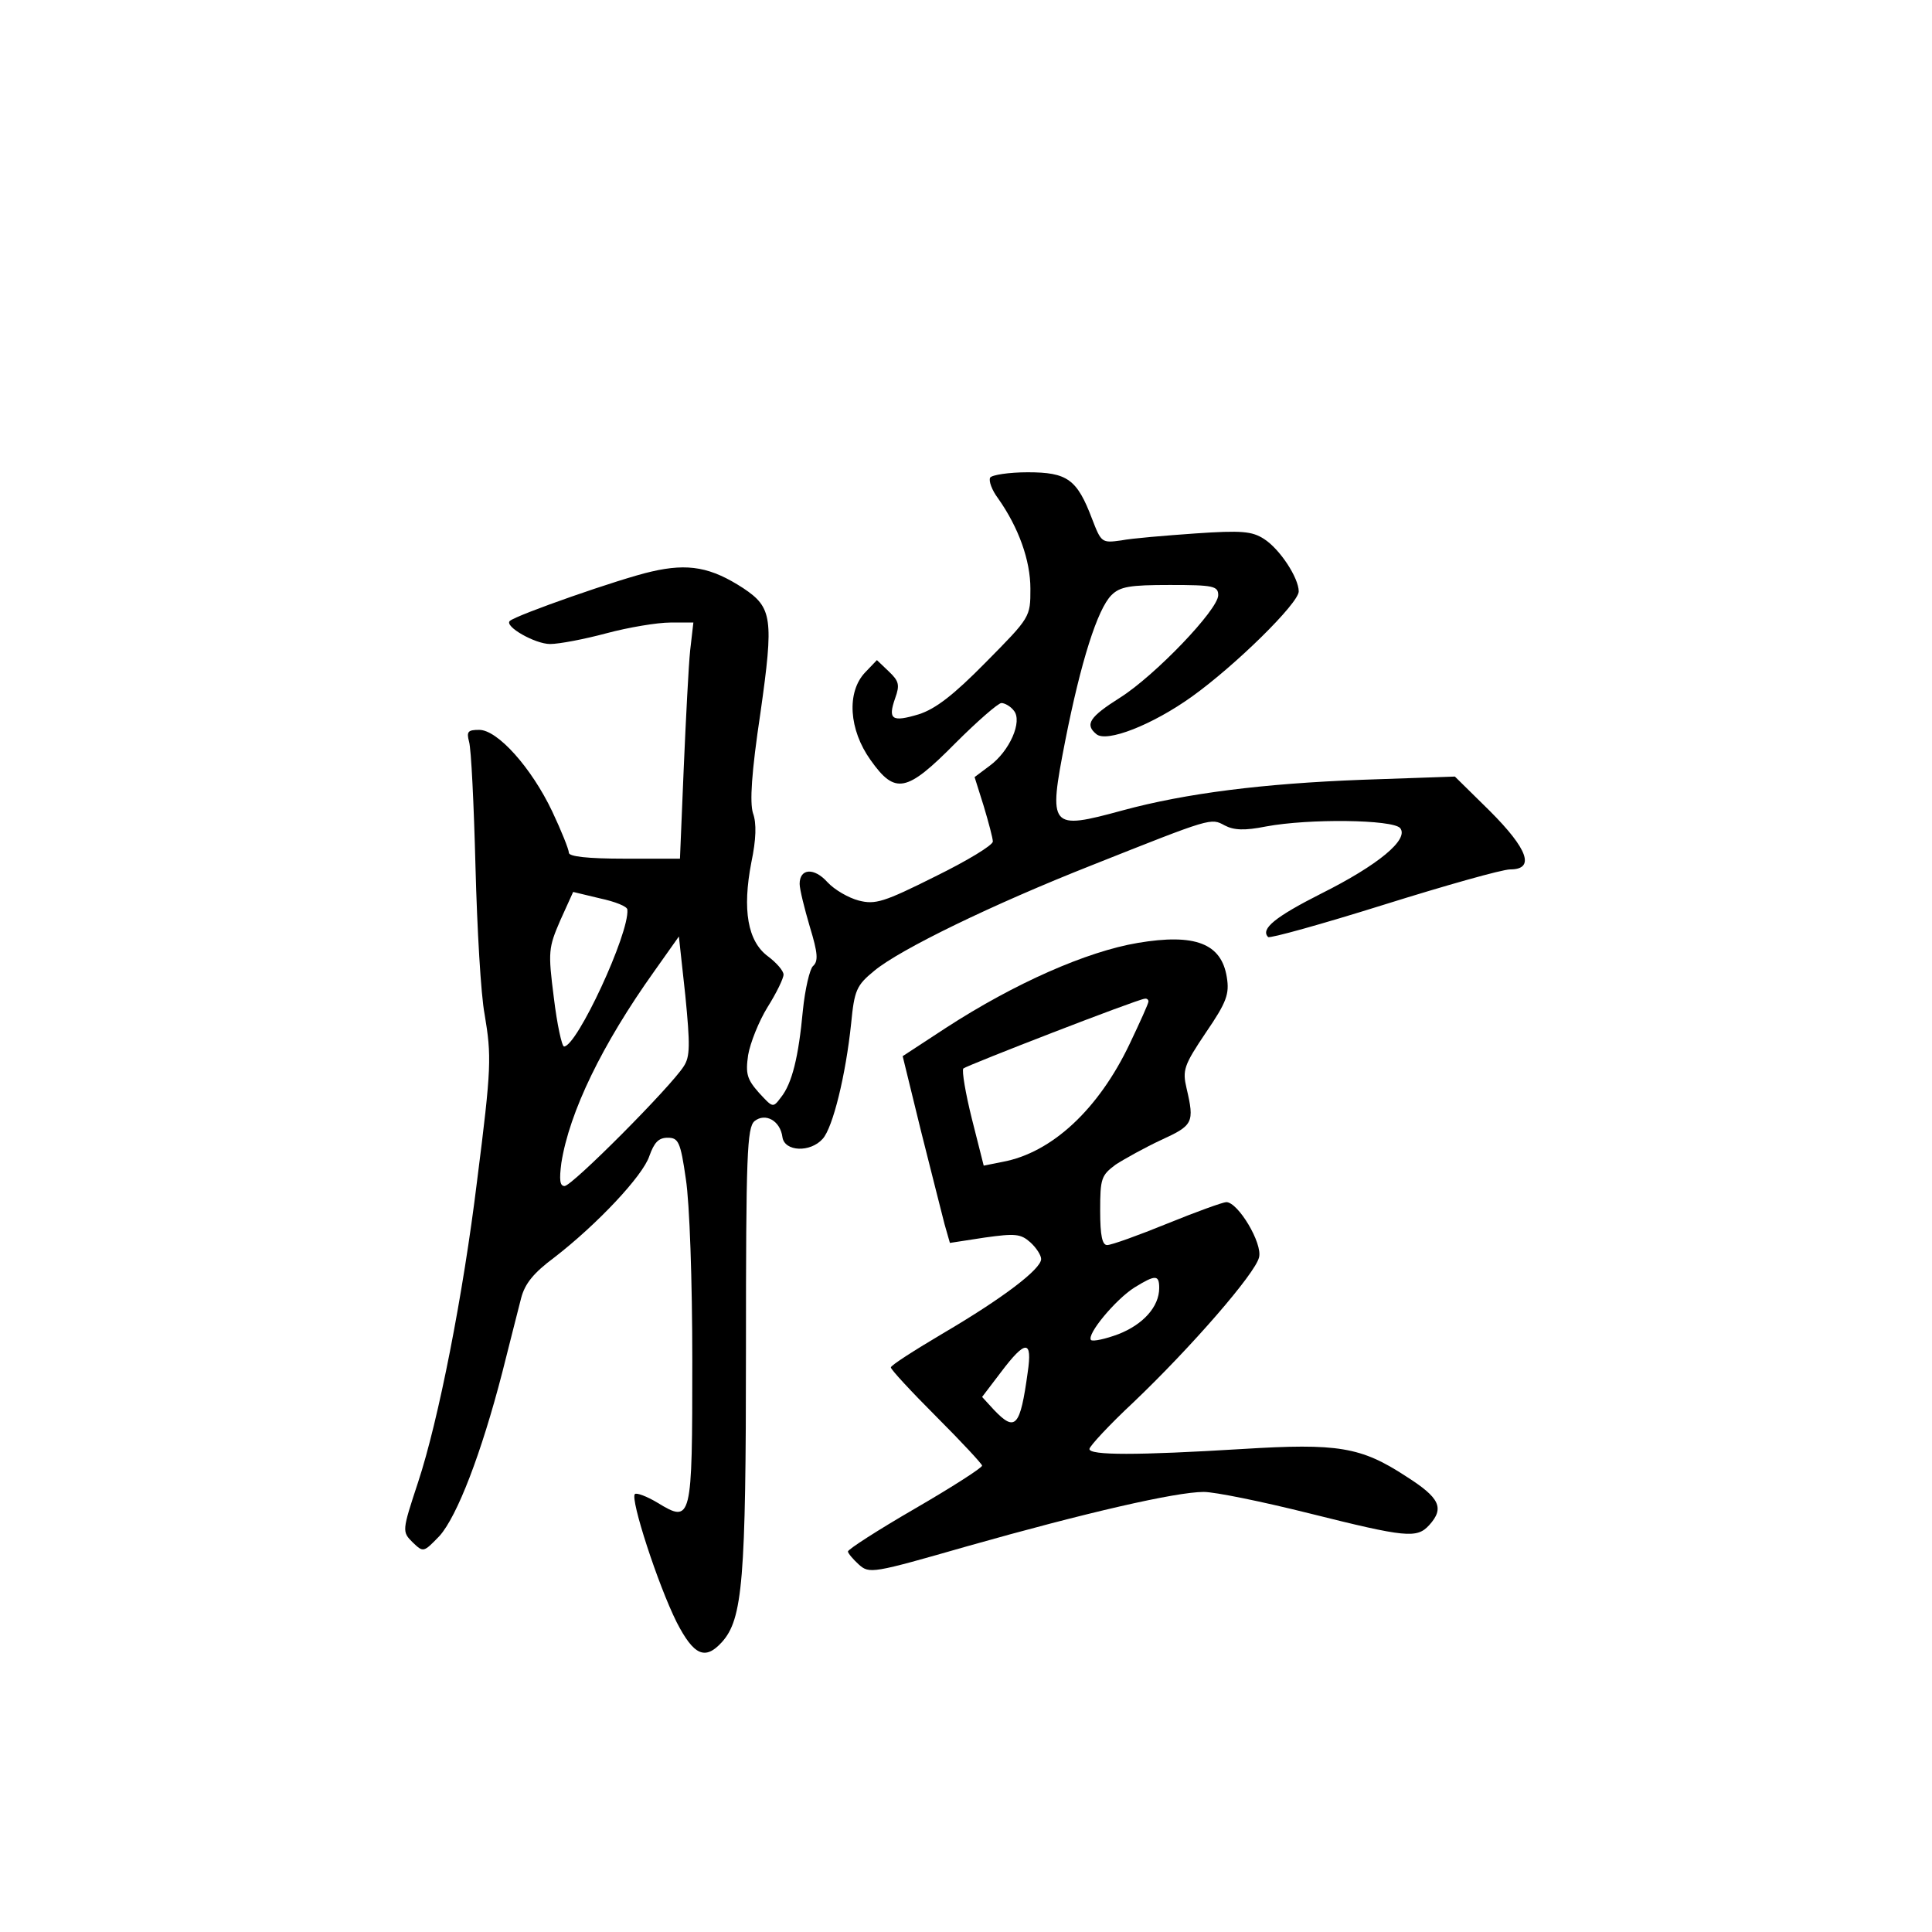 <?xml version="1.0" standalone="no"?>
<!DOCTYPE svg PUBLIC "-//W3C//DTD SVG 20010904//EN"
 "http://www.w3.org/TR/2001/REC-SVG-20010904/DTD/svg10.dtd">
<svg version="1.0" xmlns="http://www.w3.org/2000/svg"
 width="360pt" height="360pt" viewBox="0 0 360 360"
 preserveAspectRatio="xMidYMid meet">
<g transform="translate(0,360) scale(0.1,-0.1)"
fill="#000000" stroke="none">
<path d="M1845 2710 c-3 -6 3 -23 15 -39 38 -54 60 -115 60 -168 0 -53 0 -53
-83 -137 -61 -62 -94 -87 -125 -97 -50 -15 -58 -10 -44 30 9 25 7 32 -12 50
l-22 21 -22 -23 c-35 -37 -30 -107 10 -163 46 -65 67 -61 158 31 41 41 80 75
86 75 6 0 17 -6 23 -14 17 -20 -8 -76 -45 -103 l-28 -21 17 -54 c9 -30 17 -60
17 -66 0 -7 -48 -36 -107 -65 -96 -48 -112 -53 -143 -45 -19 5 -45 20 -58 34
-25 28 -52 26 -52 -3 0 -10 9 -46 19 -80 15 -49 16 -64 6 -73 -6 -5 -15 -43
-19 -83 -8 -86 -20 -136 -41 -162 -15 -20 -15 -19 -41 9 -22 25 -25 35 -20 70
4 23 20 63 36 89 17 27 30 54 30 61 0 7 -13 22 -29 34 -38 28 -48 87 -31 175
9 43 10 73 3 92 -6 20 -3 74 14 187 25 176 22 196 -32 232 -60 39 -102 47
-171 31 -58 -13 -252 -81 -264 -92 -11 -10 47 -43 75 -43 17 0 64 9 105 20 41
11 95 20 119 20 l43 0 -6 -52 c-3 -29 -8 -128 -12 -220 l-7 -168 -103 0 c-69
0 -104 4 -104 11 0 6 -14 41 -31 77 -39 82 -102 152 -136 152 -21 0 -24 -3
-19 -22 4 -13 9 -117 12 -233 3 -115 10 -239 17 -275 13 -78 13 -98 -14 -310
-26 -213 -72 -447 -110 -562 -30 -91 -30 -92 -10 -112 20 -19 20 -19 50 12 33
37 78 154 117 305 14 56 30 118 35 138 7 27 23 47 62 76 79 61 165 152 177
189 9 25 17 34 34 34 20 0 24 -7 34 -77 7 -45 12 -189 12 -339 0 -298 -1 -303
-65 -264 -20 12 -39 19 -42 16 -9 -9 43 -169 78 -239 32 -62 53 -71 84 -37 39
43 45 115 45 546 0 363 2 413 16 425 20 16 48 1 52 -30 4 -27 52 -29 75 -3 19
21 43 119 53 215 6 62 10 71 43 98 48 40 221 124 406 197 224 89 221 88 247
74 17 -9 37 -10 77 -2 80 15 236 13 250 -3 17 -21 -41 -69 -147 -122 -85 -43
-114 -66 -99 -81 3 -3 100 24 215 60 115 36 221 66 236 66 47 0 33 38 -38 109
l-65 64 -173 -6 c-184 -7 -328 -25 -446 -57 -136 -37 -139 -34 -107 130 29
147 60 245 86 271 16 16 34 19 109 19 81 0 90 -2 90 -19 0 -27 -118 -150 -183
-191 -57 -36 -66 -50 -44 -68 19 -16 104 17 178 70 81 58 199 174 199 196 0
25 -35 79 -65 98 -22 14 -41 16 -128 10 -56 -4 -118 -9 -138 -13 -36 -5 -37
-4 -54 40 -28 74 -46 87 -120 87 -35 0 -67 -5 -70 -10z m-676 -805 c4 -44 -94
-255 -118 -255 -4 0 -13 41 -19 91 -11 86 -10 93 12 144 l24 53 50 -12 c28 -6
51 -15 51 -21z m105 -292 c-24 -38 -208 -223 -222 -223 -9 0 -10 12 -6 43 15
95 76 221 173 357 l46 65 12 -110 c9 -92 9 -114 -3 -132z"/>
<path d="M2120 1843 c-95 -16 -229 -75 -357 -158 l-81 -53 34 -139 c19 -76 39
-154 44 -174 l10 -35 65 10 c57 8 67 7 85 -9 11 -10 20 -24 20 -31 0 -19 -73
-74 -182 -138 -54 -32 -98 -60 -98 -64 0 -4 38 -45 85 -92 47 -47 85 -88 85
-91 0 -4 -56 -40 -125 -80 -69 -40 -125 -76 -125 -80 0 -3 9 -14 20 -24 20
-18 25 -17 203 34 219 62 388 101 440 101 21 0 109 -18 197 -40 180 -45 200
-47 223 -22 29 32 20 51 -43 91 -84 55 -127 62 -305 51 -197 -12 -285 -12
-285 0 0 5 37 45 82 87 108 103 227 240 234 270 7 26 -39 103 -61 103 -6 0
-56 -18 -110 -40 -54 -22 -104 -40 -112 -40 -9 0 -13 17 -13 64 0 60 2 66 29
86 17 11 55 32 85 46 59 27 62 32 47 96 -8 34 -5 43 36 104 39 57 44 72 39
103 -10 63 -59 82 -166 64z m20 -109 c0 -4 -16 -39 -35 -79 -58 -122 -145
-203 -237 -220 l-35 -7 -22 87 c-12 48 -19 90 -16 94 7 6 324 129 338 130 4 1
7 -2 7 -5z m20 -534 c0 -35 -30 -68 -76 -86 -24 -9 -47 -14 -51 -11 -9 10 46
76 81 98 39 24 46 24 46 -1z m-245 -157 c-14 -102 -23 -112 -63 -70 l-22 24
35 46 c46 61 59 61 50 0z"/>
</g>
</svg>
